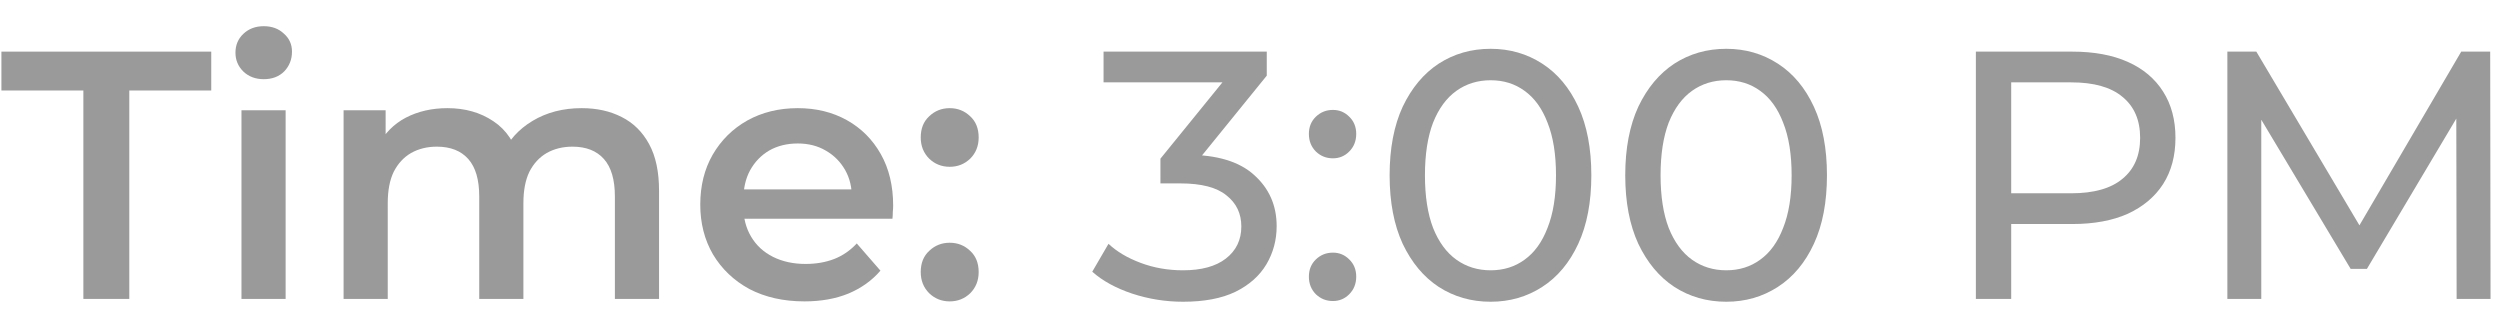 <svg width="92" height="12" viewBox="0 0 92 12" fill="none" xmlns="http://www.w3.org/2000/svg">
<path d="M3.068 11V3.33H0.052V1.9H7.774V3.33H4.758V11H3.068Z" fill="#9A9A9A"/>
<path d="M8.886 11V4.058H10.511V11H8.886ZM9.705 2.914C9.402 2.914 9.15 2.819 8.951 2.628C8.76 2.437 8.665 2.208 8.665 1.939C8.665 1.662 8.76 1.432 8.951 1.25C9.15 1.059 9.402 0.964 9.705 0.964C10.008 0.964 10.255 1.055 10.446 1.237C10.645 1.41 10.745 1.631 10.745 1.9C10.745 2.186 10.65 2.429 10.459 2.628C10.268 2.819 10.017 2.914 9.705 2.914Z" fill="#9A9A9A"/>
<path d="M21.406 3.98C21.961 3.98 22.45 4.088 22.875 4.305C23.308 4.522 23.646 4.855 23.889 5.306C24.131 5.748 24.253 6.32 24.253 7.022V11H22.628V7.23C22.628 6.615 22.494 6.155 22.225 5.852C21.956 5.549 21.57 5.397 21.068 5.397C20.712 5.397 20.396 5.475 20.119 5.631C19.85 5.787 19.638 6.017 19.482 6.32C19.335 6.623 19.261 7.009 19.261 7.477V11H17.636V7.23C17.636 6.615 17.502 6.155 17.233 5.852C16.964 5.549 16.579 5.397 16.076 5.397C15.721 5.397 15.404 5.475 15.127 5.631C14.858 5.787 14.646 6.017 14.49 6.32C14.342 6.623 14.269 7.009 14.269 7.477V11H12.644V4.058H14.191V5.904L13.918 5.358C14.152 4.907 14.49 4.565 14.932 4.331C15.383 4.097 15.894 3.98 16.466 3.98C17.116 3.98 17.679 4.14 18.156 4.461C18.641 4.782 18.962 5.267 19.118 5.917L18.481 5.696C18.706 5.176 19.079 4.76 19.599 4.448C20.119 4.136 20.721 3.98 21.406 3.98Z" fill="#9A9A9A"/>
<path d="M29.605 11.091C28.834 11.091 28.158 10.939 27.577 10.636C27.005 10.324 26.559 9.899 26.238 9.362C25.926 8.825 25.77 8.214 25.77 7.529C25.77 6.836 25.922 6.225 26.225 5.696C26.537 5.159 26.962 4.738 27.499 4.435C28.045 4.132 28.665 3.98 29.358 3.98C30.034 3.98 30.637 4.127 31.165 4.422C31.694 4.717 32.11 5.133 32.413 5.67C32.717 6.207 32.868 6.84 32.868 7.568C32.868 7.637 32.864 7.715 32.855 7.802C32.855 7.889 32.851 7.971 32.842 8.049H27.057V6.97H31.984L31.347 7.308C31.356 6.909 31.273 6.558 31.1 6.255C30.927 5.952 30.689 5.713 30.385 5.54C30.09 5.367 29.748 5.28 29.358 5.28C28.959 5.28 28.608 5.367 28.305 5.54C28.011 5.713 27.776 5.956 27.603 6.268C27.439 6.571 27.356 6.931 27.356 7.347V7.607C27.356 8.023 27.451 8.391 27.642 8.712C27.833 9.033 28.102 9.28 28.448 9.453C28.795 9.626 29.194 9.713 29.644 9.713C30.034 9.713 30.385 9.652 30.697 9.531C31.009 9.41 31.287 9.219 31.529 8.959L32.4 9.96C32.088 10.324 31.694 10.605 31.217 10.805C30.749 10.995 30.212 11.091 29.605 11.091Z" fill="#9A9A9A"/>
<path d="M34.949 6.138C34.654 6.138 34.403 6.038 34.195 5.839C33.987 5.631 33.883 5.371 33.883 5.059C33.883 4.73 33.987 4.47 34.195 4.279C34.403 4.08 34.654 3.98 34.949 3.98C35.244 3.98 35.495 4.08 35.703 4.279C35.911 4.47 36.015 4.73 36.015 5.059C36.015 5.371 35.911 5.631 35.703 5.839C35.495 6.038 35.244 6.138 34.949 6.138ZM34.949 11.091C34.654 11.091 34.403 10.991 34.195 10.792C33.987 10.584 33.883 10.324 33.883 10.012C33.883 9.683 33.987 9.423 34.195 9.232C34.403 9.033 34.654 8.933 34.949 8.933C35.244 8.933 35.495 9.033 35.703 9.232C35.911 9.423 36.015 9.683 36.015 10.012C36.015 10.324 35.911 10.584 35.703 10.792C35.495 10.991 35.244 11.091 34.949 11.091Z" fill="#9A9A9A"/>
<path d="M43.536 11.104C42.894 11.104 42.27 11.004 41.664 10.805C41.066 10.605 40.576 10.337 40.195 9.999L40.793 8.972C41.096 9.258 41.49 9.492 41.976 9.674C42.461 9.856 42.981 9.947 43.536 9.947C44.212 9.947 44.736 9.804 45.109 9.518C45.49 9.223 45.681 8.829 45.681 8.335C45.681 7.858 45.499 7.477 45.135 7.191C44.779 6.896 44.212 6.749 43.432 6.749H42.704V5.839L45.408 2.511L45.59 3.031H40.611V1.9H46.617V2.784L43.926 6.099L43.25 5.696H43.679C44.779 5.696 45.603 5.943 46.149 6.437C46.703 6.931 46.981 7.559 46.981 8.322C46.981 8.833 46.855 9.301 46.604 9.726C46.352 10.15 45.971 10.489 45.46 10.74C44.957 10.982 44.316 11.104 43.536 11.104Z" fill="#9A9A9A"/>
<path d="M49.051 5.826C48.808 5.826 48.6 5.744 48.427 5.579C48.254 5.406 48.167 5.189 48.167 4.929C48.167 4.669 48.254 4.457 48.427 4.292C48.6 4.127 48.808 4.045 49.051 4.045C49.285 4.045 49.484 4.127 49.649 4.292C49.822 4.457 49.909 4.669 49.909 4.929C49.909 5.189 49.822 5.406 49.649 5.579C49.484 5.744 49.285 5.826 49.051 5.826ZM49.051 11.078C48.808 11.078 48.6 10.995 48.427 10.831C48.254 10.658 48.167 10.441 48.167 10.181C48.167 9.921 48.254 9.709 48.427 9.544C48.6 9.379 48.808 9.297 49.051 9.297C49.285 9.297 49.484 9.379 49.649 9.544C49.822 9.709 49.909 9.921 49.909 10.181C49.909 10.441 49.822 10.658 49.649 10.831C49.484 10.995 49.285 11.078 49.051 11.078Z" fill="#9A9A9A"/>
<path d="M54.856 11.104C54.146 11.104 53.509 10.922 52.945 10.558C52.391 10.194 51.949 9.665 51.619 8.972C51.299 8.279 51.138 7.438 51.138 6.45C51.138 5.462 51.299 4.621 51.619 3.928C51.949 3.235 52.391 2.706 52.945 2.342C53.509 1.978 54.146 1.796 54.856 1.796C55.558 1.796 56.191 1.978 56.754 2.342C57.318 2.706 57.76 3.235 58.08 3.928C58.401 4.621 58.561 5.462 58.561 6.45C58.561 7.438 58.401 8.279 58.08 8.972C57.76 9.665 57.318 10.194 56.754 10.558C56.191 10.922 55.558 11.104 54.856 11.104ZM54.856 9.947C55.333 9.947 55.749 9.817 56.104 9.557C56.468 9.297 56.75 8.907 56.949 8.387C57.157 7.867 57.261 7.221 57.261 6.45C57.261 5.679 57.157 5.033 56.949 4.513C56.75 3.993 56.468 3.603 56.104 3.343C55.749 3.083 55.333 2.953 54.856 2.953C54.38 2.953 53.959 3.083 53.595 3.343C53.231 3.603 52.945 3.993 52.737 4.513C52.538 5.033 52.438 5.679 52.438 6.45C52.438 7.221 52.538 7.867 52.737 8.387C52.945 8.907 53.231 9.297 53.595 9.557C53.959 9.817 54.38 9.947 54.856 9.947Z" fill="#9A9A9A"/>
<path d="M63.527 11.104C62.817 11.104 62.18 10.922 61.616 10.558C61.062 10.194 60.62 9.665 60.29 8.972C59.97 8.279 59.809 7.438 59.809 6.45C59.809 5.462 59.97 4.621 60.29 3.928C60.62 3.235 61.062 2.706 61.616 2.342C62.18 1.978 62.817 1.796 63.527 1.796C64.229 1.796 64.862 1.978 65.425 2.342C65.989 2.706 66.431 3.235 66.751 3.928C67.072 4.621 67.232 5.462 67.232 6.45C67.232 7.438 67.072 8.279 66.751 8.972C66.431 9.665 65.989 10.194 65.425 10.558C64.862 10.922 64.229 11.104 63.527 11.104ZM63.527 9.947C64.004 9.947 64.42 9.817 64.775 9.557C65.139 9.297 65.421 8.907 65.62 8.387C65.828 7.867 65.932 7.221 65.932 6.45C65.932 5.679 65.828 5.033 65.62 4.513C65.421 3.993 65.139 3.603 64.775 3.343C64.42 3.083 64.004 2.953 63.527 2.953C63.051 2.953 62.63 3.083 62.266 3.343C61.902 3.603 61.616 3.993 61.408 4.513C61.209 5.033 61.109 5.679 61.109 6.45C61.109 7.221 61.209 7.867 61.408 8.387C61.616 8.907 61.902 9.297 62.266 9.557C62.63 9.817 63.051 9.947 63.527 9.947Z" fill="#9A9A9A"/>
<path d="M72.712 11V1.9H76.261C77.059 1.9 77.739 2.026 78.302 2.277C78.866 2.528 79.299 2.892 79.602 3.369C79.906 3.846 80.057 4.413 80.057 5.072C80.057 5.731 79.906 6.298 79.602 6.775C79.299 7.243 78.866 7.607 78.302 7.867C77.739 8.118 77.059 8.244 76.261 8.244H73.427L74.012 7.633V11H72.712ZM74.012 7.763L73.427 7.113H76.222C77.054 7.113 77.683 6.935 78.107 6.58C78.541 6.225 78.757 5.722 78.757 5.072C78.757 4.422 78.541 3.919 78.107 3.564C77.683 3.209 77.054 3.031 76.222 3.031H73.427L74.012 2.381V7.763Z" fill="#9A9A9A"/>
<path d="M81.967 11V1.9H83.033L87.115 8.777H86.543L90.573 1.9H91.639L91.652 11H90.404L90.391 3.863H90.69L87.102 9.895H86.504L82.89 3.863H83.215V11H81.967Z" fill="#9A9A9A"/>
</svg>

